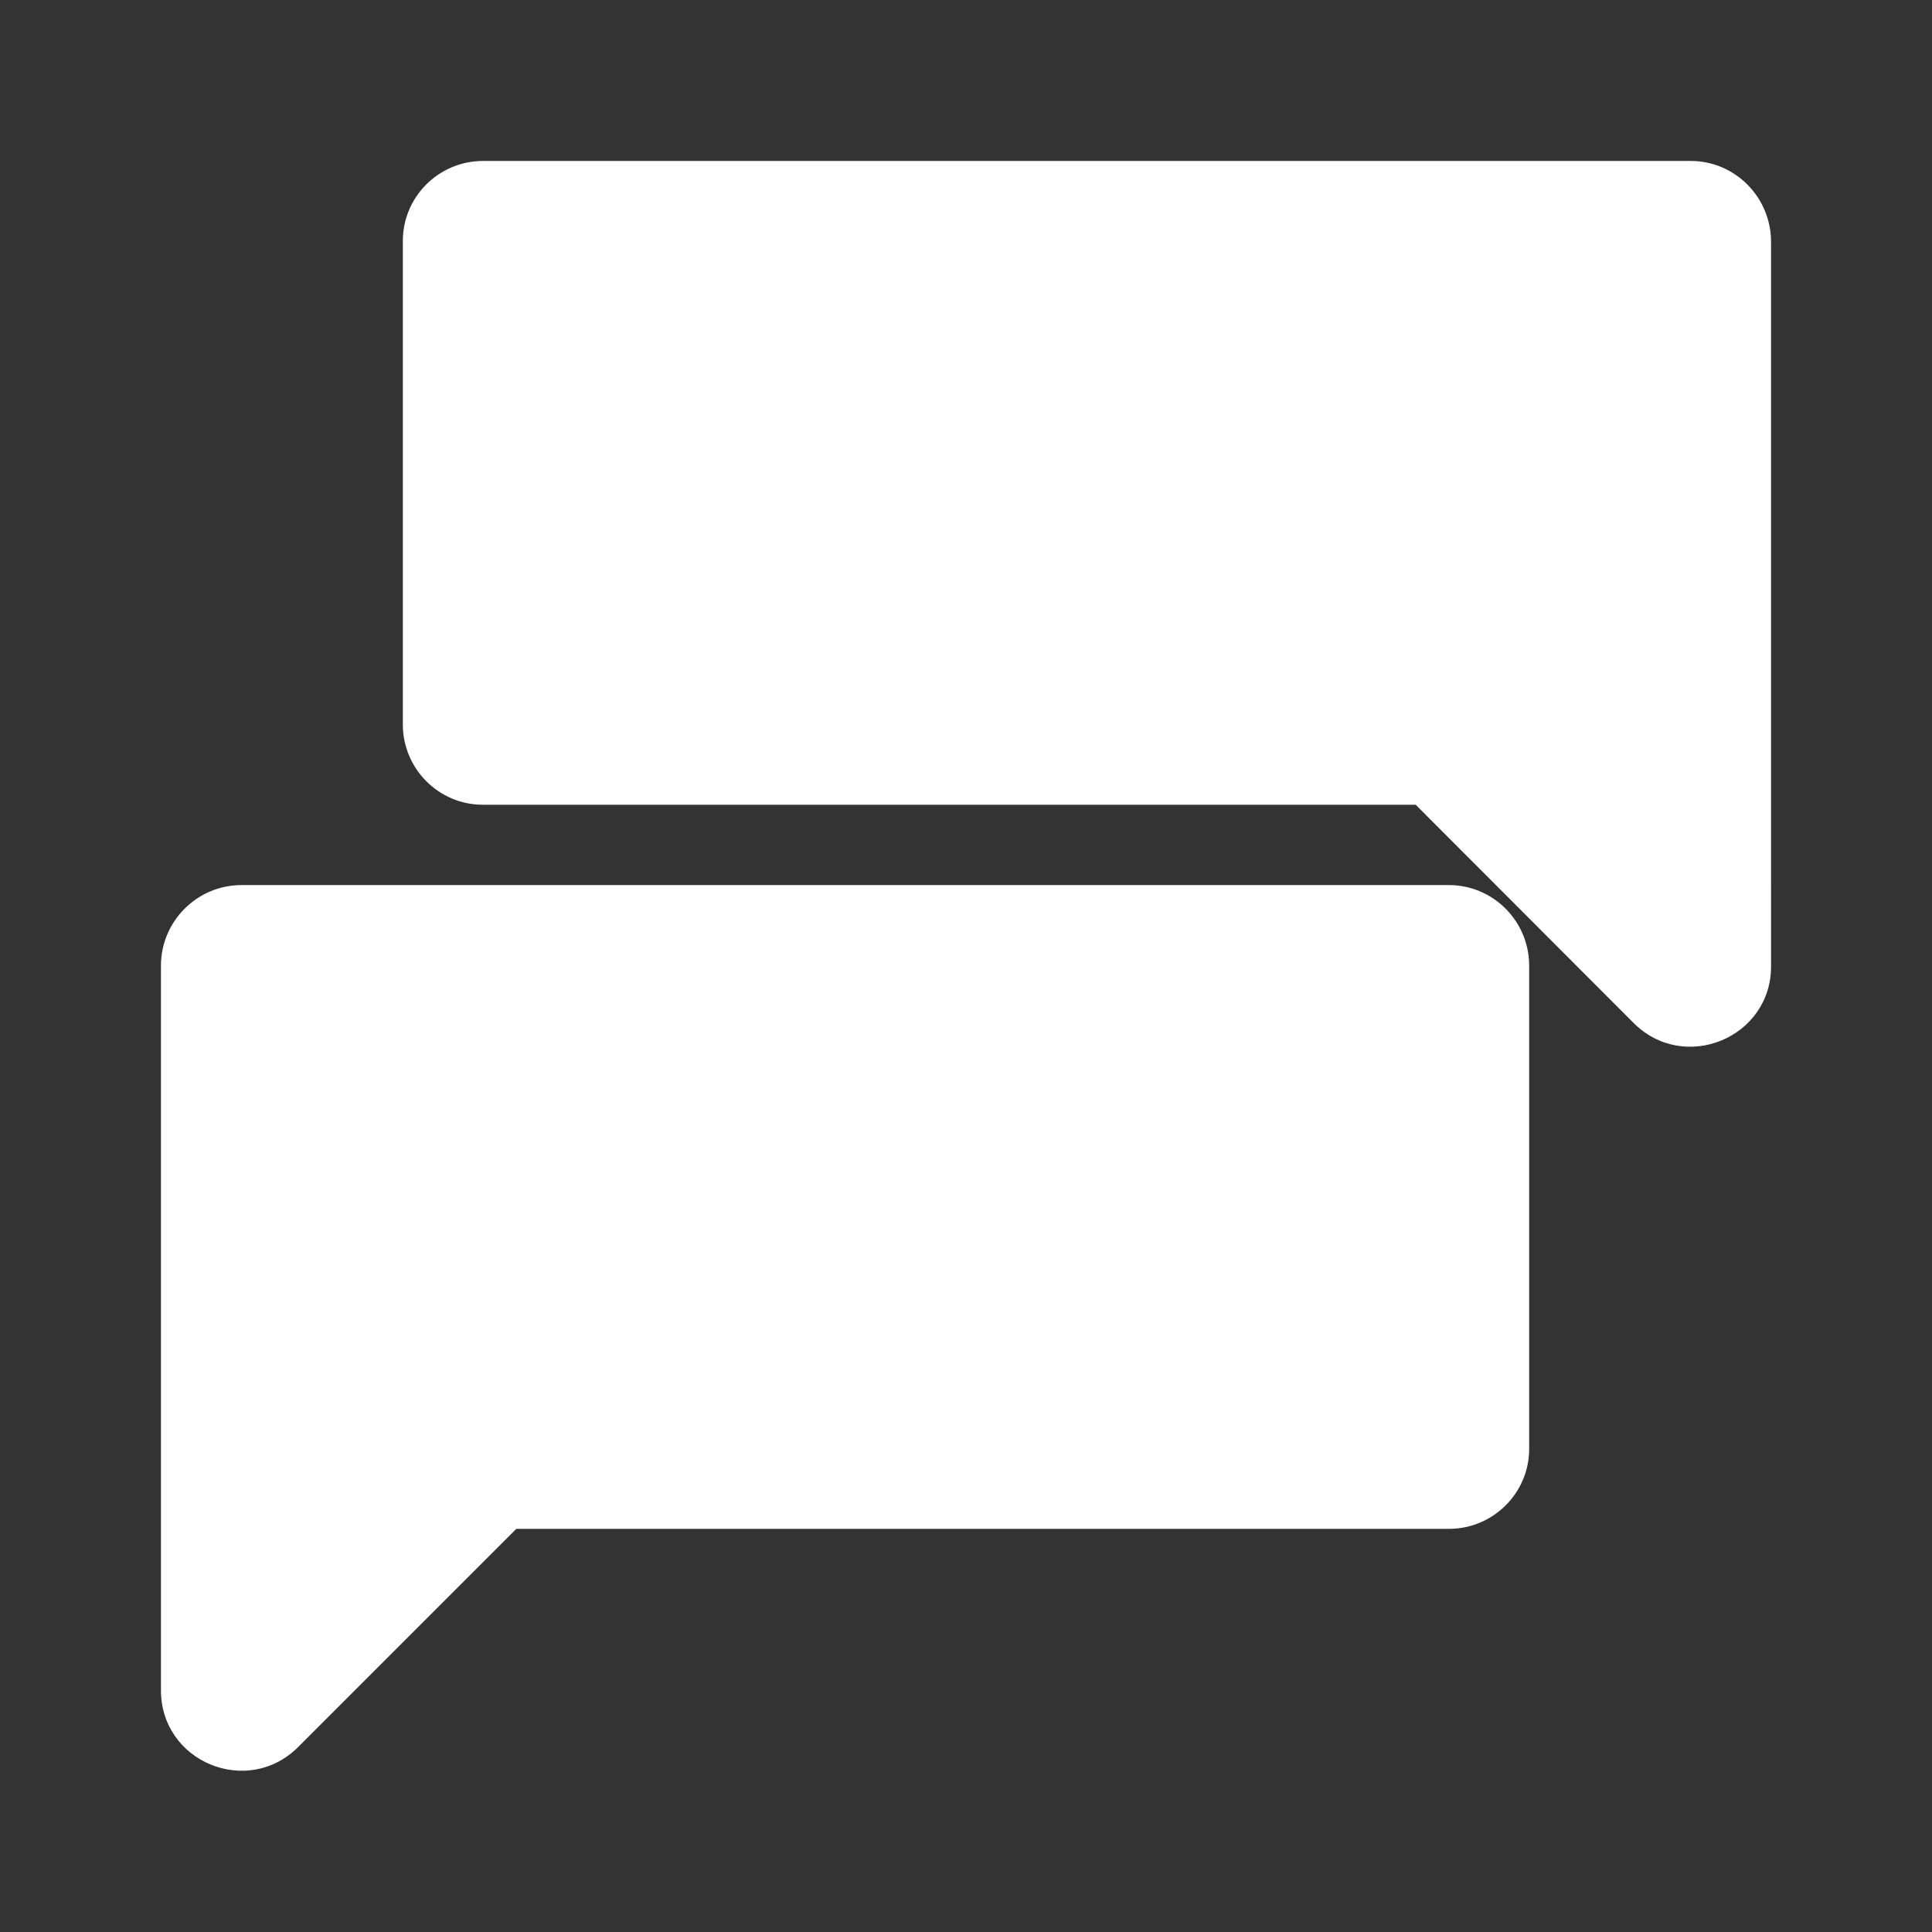 <?xml version="1.0" ?><svg height="24" id="svg3171" version="1.1" viewBox="0 0 6.35 6.35" width="24" xmlns="http://www.w3.org/2000/svg" xmlns:cc="http://creativecommons.org/ns#" xmlns:dc="http://purl.org/dc/elements/1.1/" xmlns:inkscape="http://www.inkscape.org/namespaces/inkscape" xmlns:rdf="http://www.w3.org/1999/02/22-rdf-syntax-ns#" xmlns:sodipodi="http://sodipodi.sourceforge.net/DTD/sodipodi-0.dtd" xmlns:svg="http://www.w3.org/2000/svg"><rect x="0" y="0" width="6.35" height="6.35" fill="#333333" stroke="none"/><defs id="defs3165"/><g id="layer1"><path d="m 1.587,0.529 c -0.146,5.82e-4 -0.264,0.119 -0.263,0.265 V 2.382 c 5.821e-4,0.145 0.118,0.263 0.263,0.263 1.022,0 2.044,0 3.066,0 l 0.715,0.716 c 0.167,0.169 0.455,0.05 0.453,-0.187 V 2.382 0.795 C 5.821,0.648 5.702,0.528 5.555,0.529 c -1.323,0 -2.645,0 -3.968,0 z M 0.795,2.909 c -0.147,-5.598e-4 -0.266,0.119 -0.266,0.265 v 1.587 0.792 c -0.002,0.238 0.286,0.357 0.453,0.187 L 1.697,5.025 c 1.022,0 2.044,0 3.066,0 0.145,-5.821e-4 0.263,-0.118 0.263,-0.263 V 3.174 C 5.026,3.028 4.908,2.909 4.762,2.909 c -1.323,0 -2.645,0 -3.968,0 z" id="path1405" style="color:#000000;font-style:normal;font-variant:normal;font-weight:normal;font-stretch:normal;font-size:medium;line-height:normal;font-family:sans-serif;font-variant-ligatures:normal;font-variant-position:normal;font-variant-caps:normal;font-variant-numeric:normal;font-variant-alternates:normal;font-variant-east-asian:normal;font-feature-settings:normal;font-variation-settings:normal;text-indent:0;text-align:start;text-decoration:none;text-decoration-line:none;text-decoration-style:solid;text-decoration-color:#000000;letter-spacing:normal;word-spacing:normal;text-transform:none;writing-mode:lr-tb;direction:ltr;text-orientation:mixed;dominant-baseline:auto;baseline-shift:baseline;text-anchor:start;white-space:normal;shape-padding:0;shape-margin:0;inline-size:0;clip-rule:nonzero;display:inline;overflow:visible;visibility:visible;opacity:1;isolation:auto;mix-blend-mode:normal;color-interpolation:sRGB;color-interpolation-filters:linearRGB;solid-color:#000000;solid-opacity:1;vector-effect:none;fill:#ffffff;fill-opacity:1;fill-rule:nonzero;stroke:none;stroke-width:0.529;stroke-linecap:round;stroke-linejoin:round;stroke-miterlimit:4;stroke-dasharray:none;stroke-dashoffset:0;stroke-opacity:1;color-rendering:auto;image-rendering:auto;shape-rendering:auto;text-rendering:auto;enable-background:accumulate;stop-color:#000000;stop-opacity:1"/></g></svg>